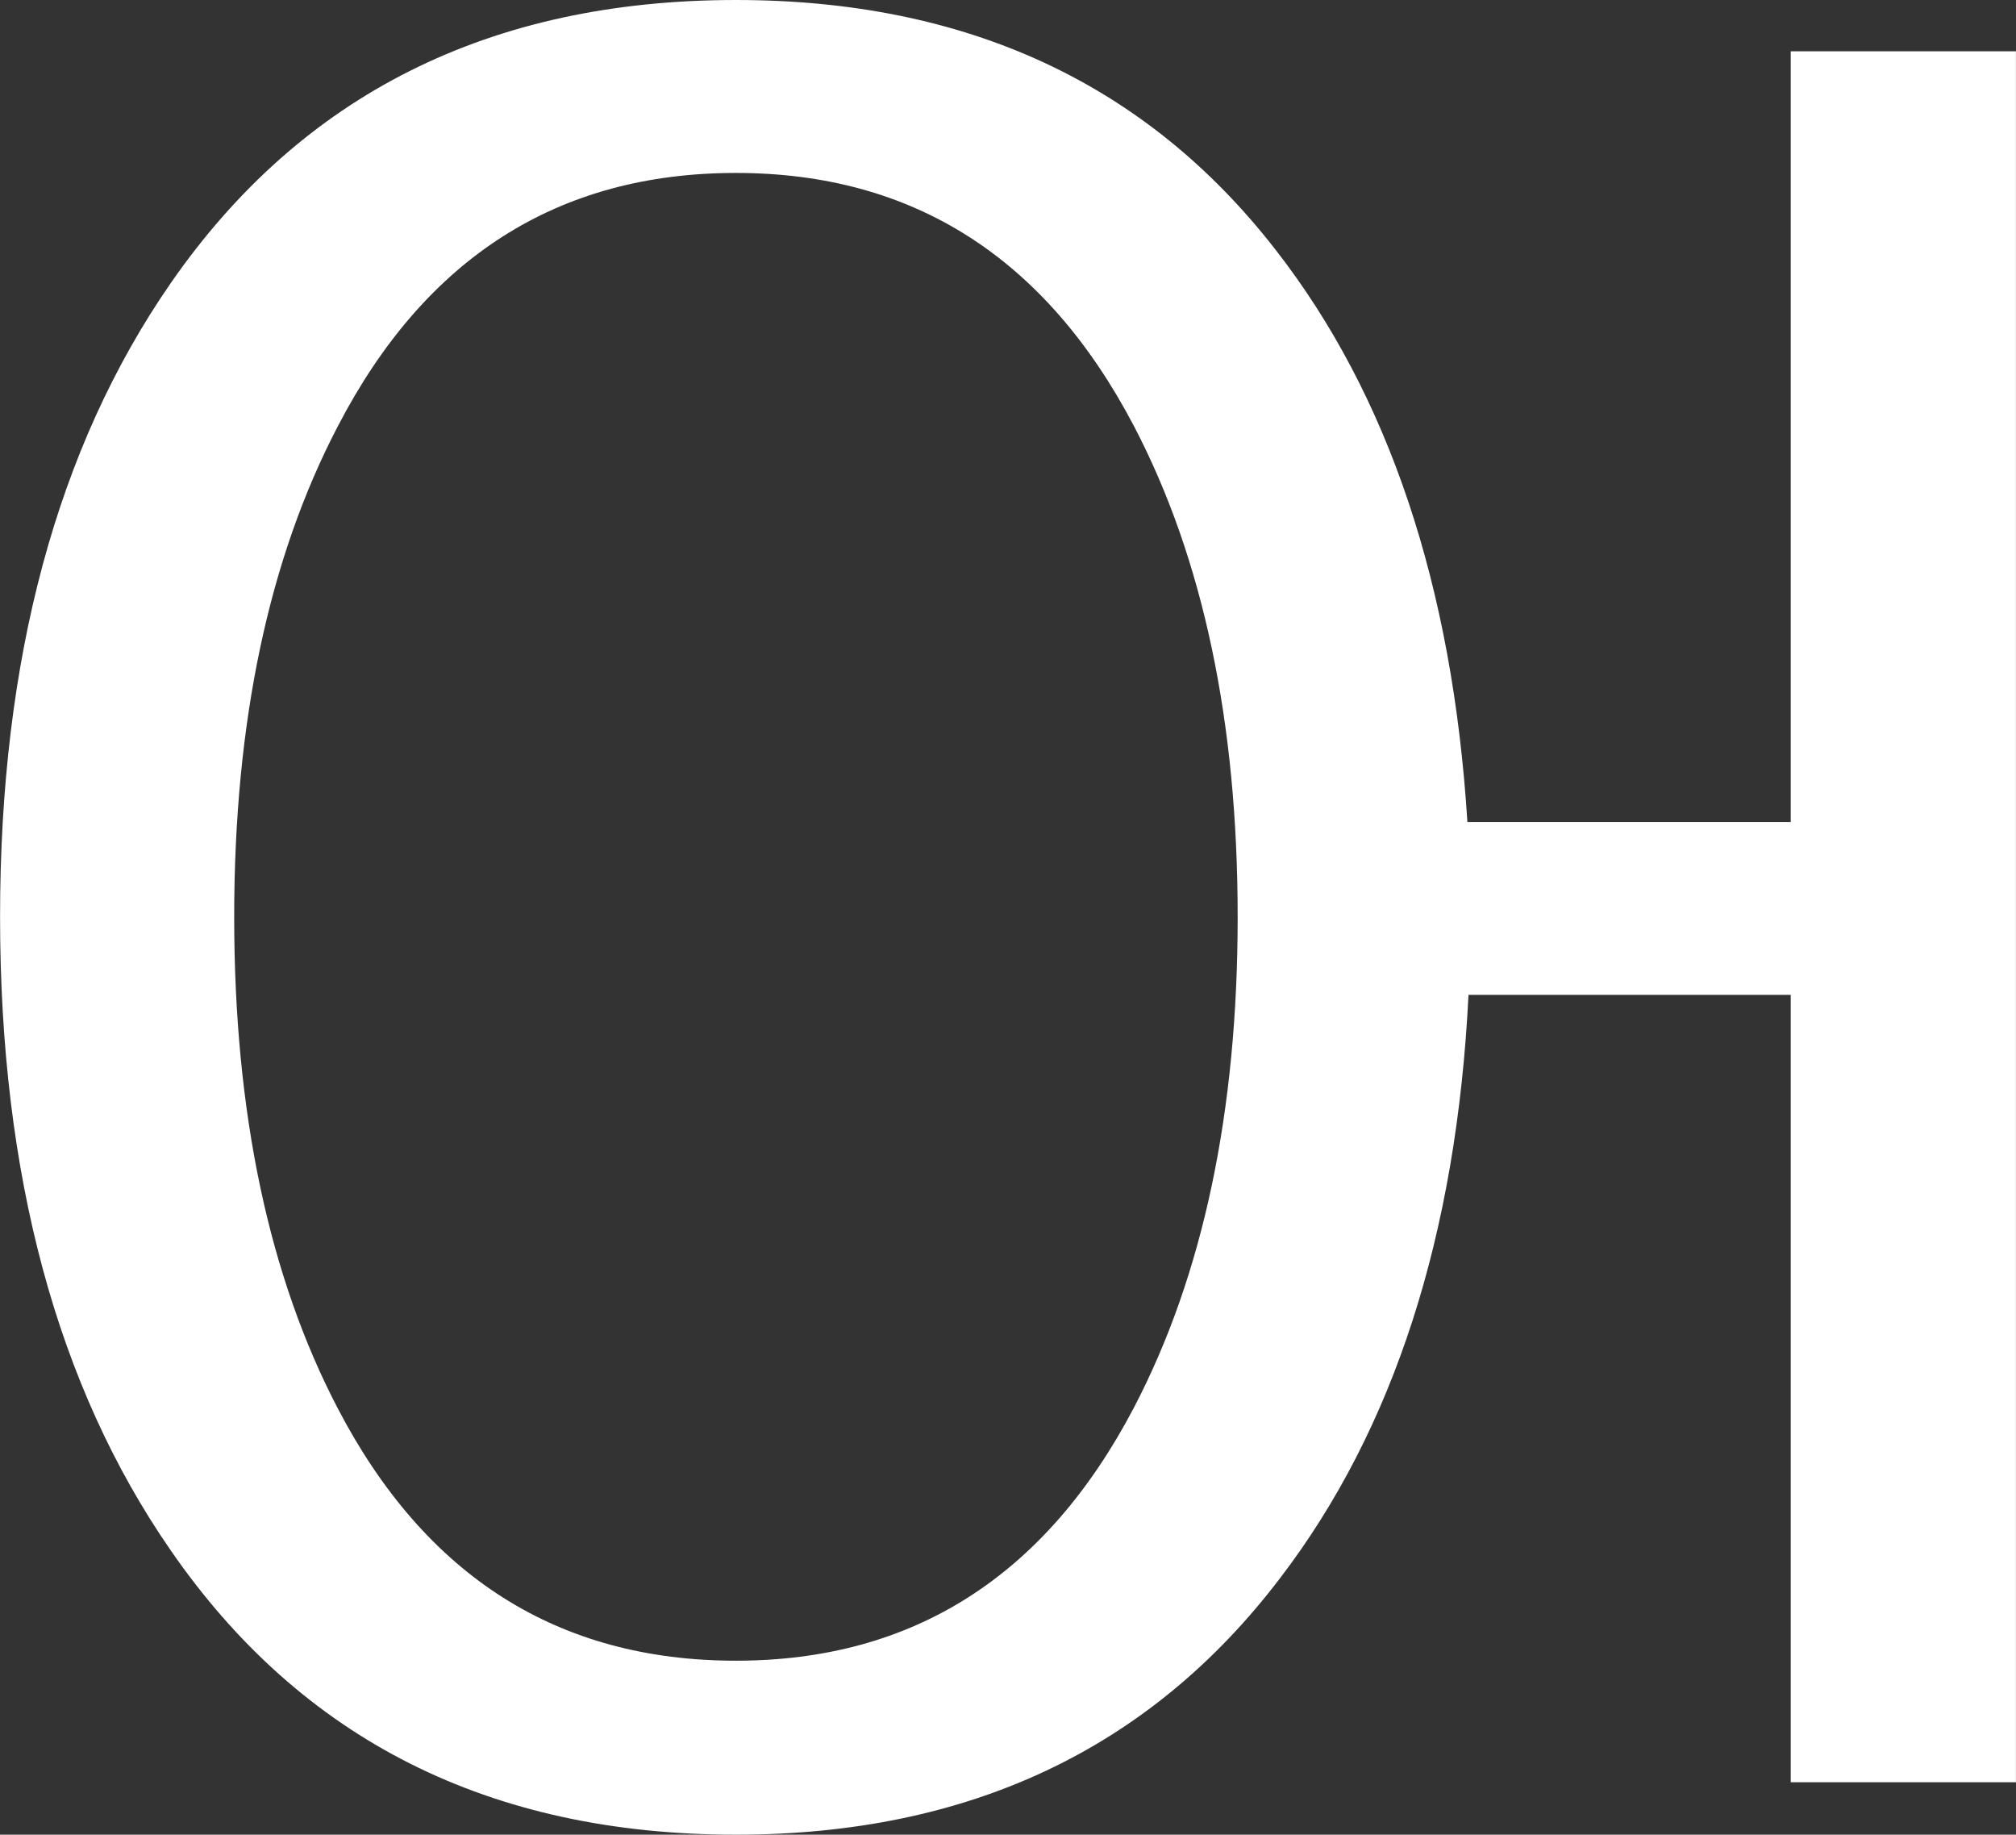 <svg width="31.144mm" height="28.336mm" version="1.1" viewBox="0 0 31.144 28.336" xmlns="http://www.w3.org/2000/svg">
 <rect x="0" y="0" width="31.144" height="28.336" fill="#333333" stroke="none"/>
 <g transform="translate(-44.807 -56.311)" stroke-width=".265" aria-label="Ꮊ">
  <path fill="white" d="m56.176 84.647q-5.702 0-8.733-4.393-2.635-3.807-2.635-9.784 0-5.977 2.635-9.784 3.032-4.375 8.733-4.375 5.34 0 8.337 3.858 2.618 3.359 2.963 8.837h4.995v-11.903h3.479v26.734h-3.479v-12.161h-4.978q-0.276 5.564-2.911 9.009-3.014 3.962-8.406 3.962zm0-2.687q4.1 0 6.149-3.91 1.602-3.066 1.602-7.579t-1.602-7.579q-2.05-3.91-6.149-3.91-4.117 0-6.149 3.91-1.602 3.066-1.602 7.579 0 4.53 1.602 7.596 2.033 3.893 6.149 3.893z"/>
 </g>
</svg>
